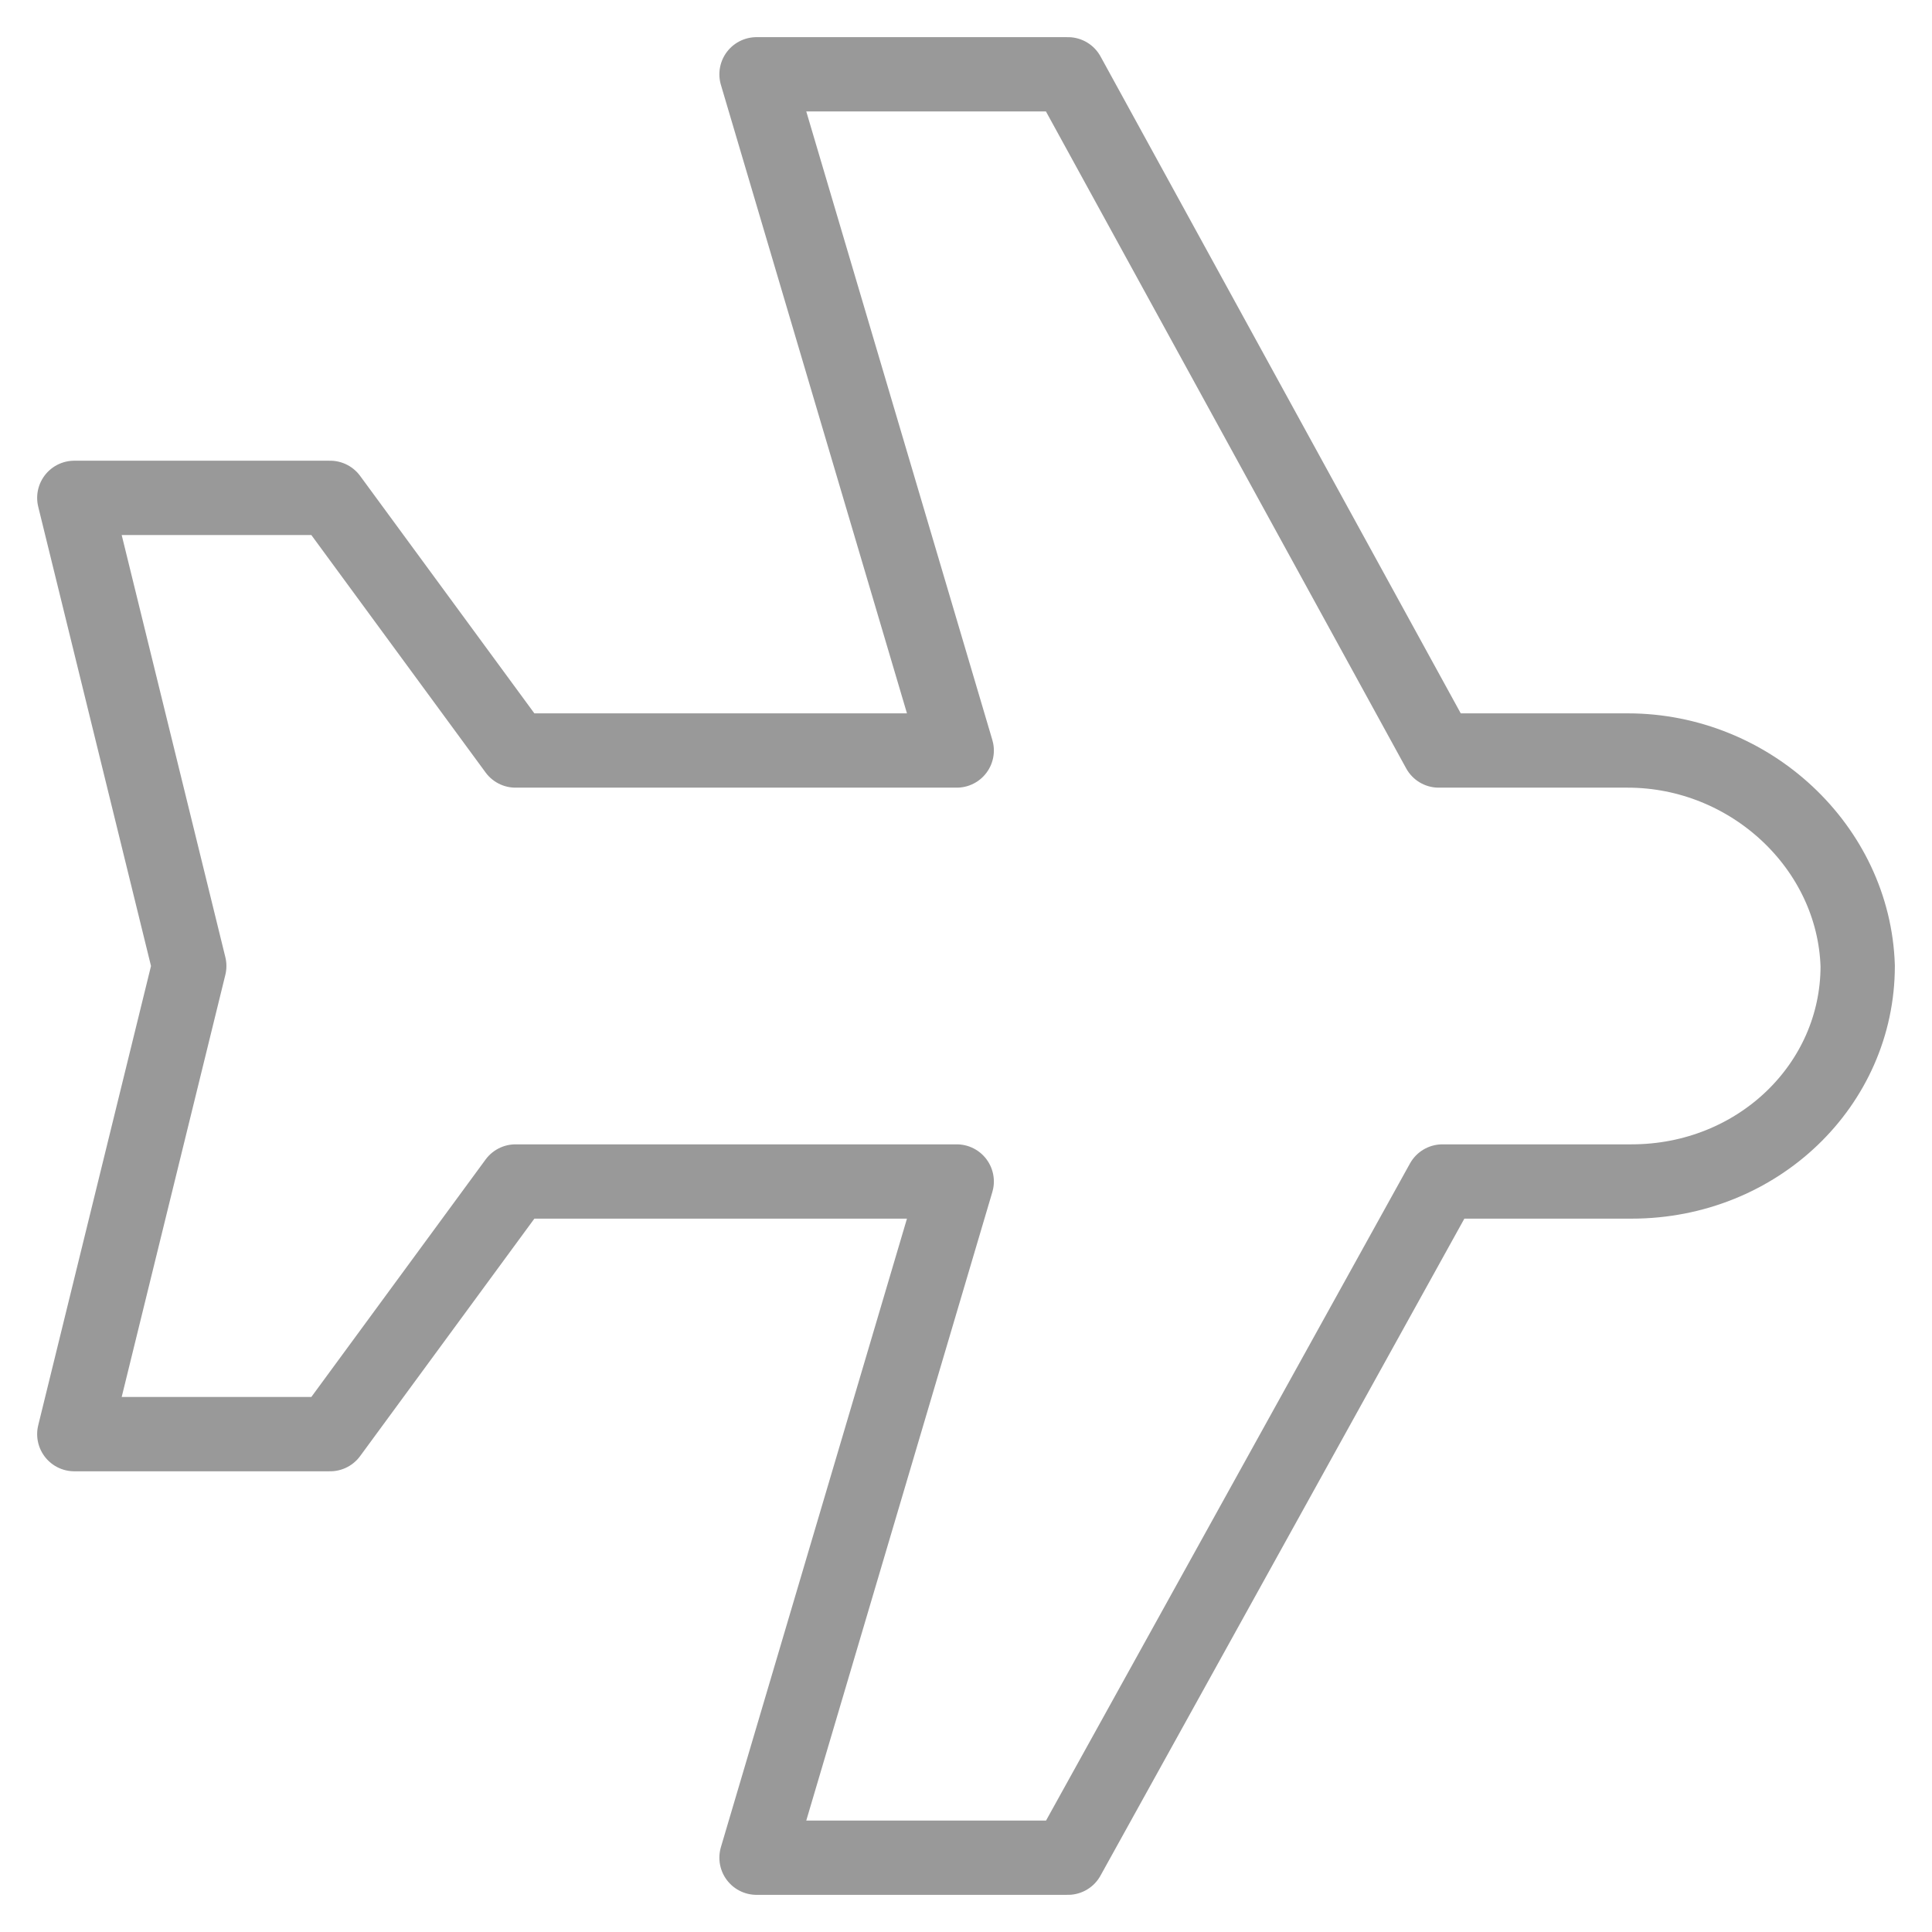 <svg width="26" height="26" viewBox="0 0 26 26" fill="none" xmlns="http://www.w3.org/2000/svg">
<path d="M21.906 10.1H19.362L14.372 1H10.181L12.875 10.1H6.938L4.443 6.7H1L2.547 13L1 19.3H4.443L6.938 15.9H12.875L10.181 25H14.372L19.412 15.9H21.956C23.653 15.9 25 14.6 25 13C24.95 11.4 23.553 10.1 21.906 10.1Z" stroke="#999999" stroke-miterlimit="10" stroke-linecap="round" stroke-linejoin="round"/>
</svg>
